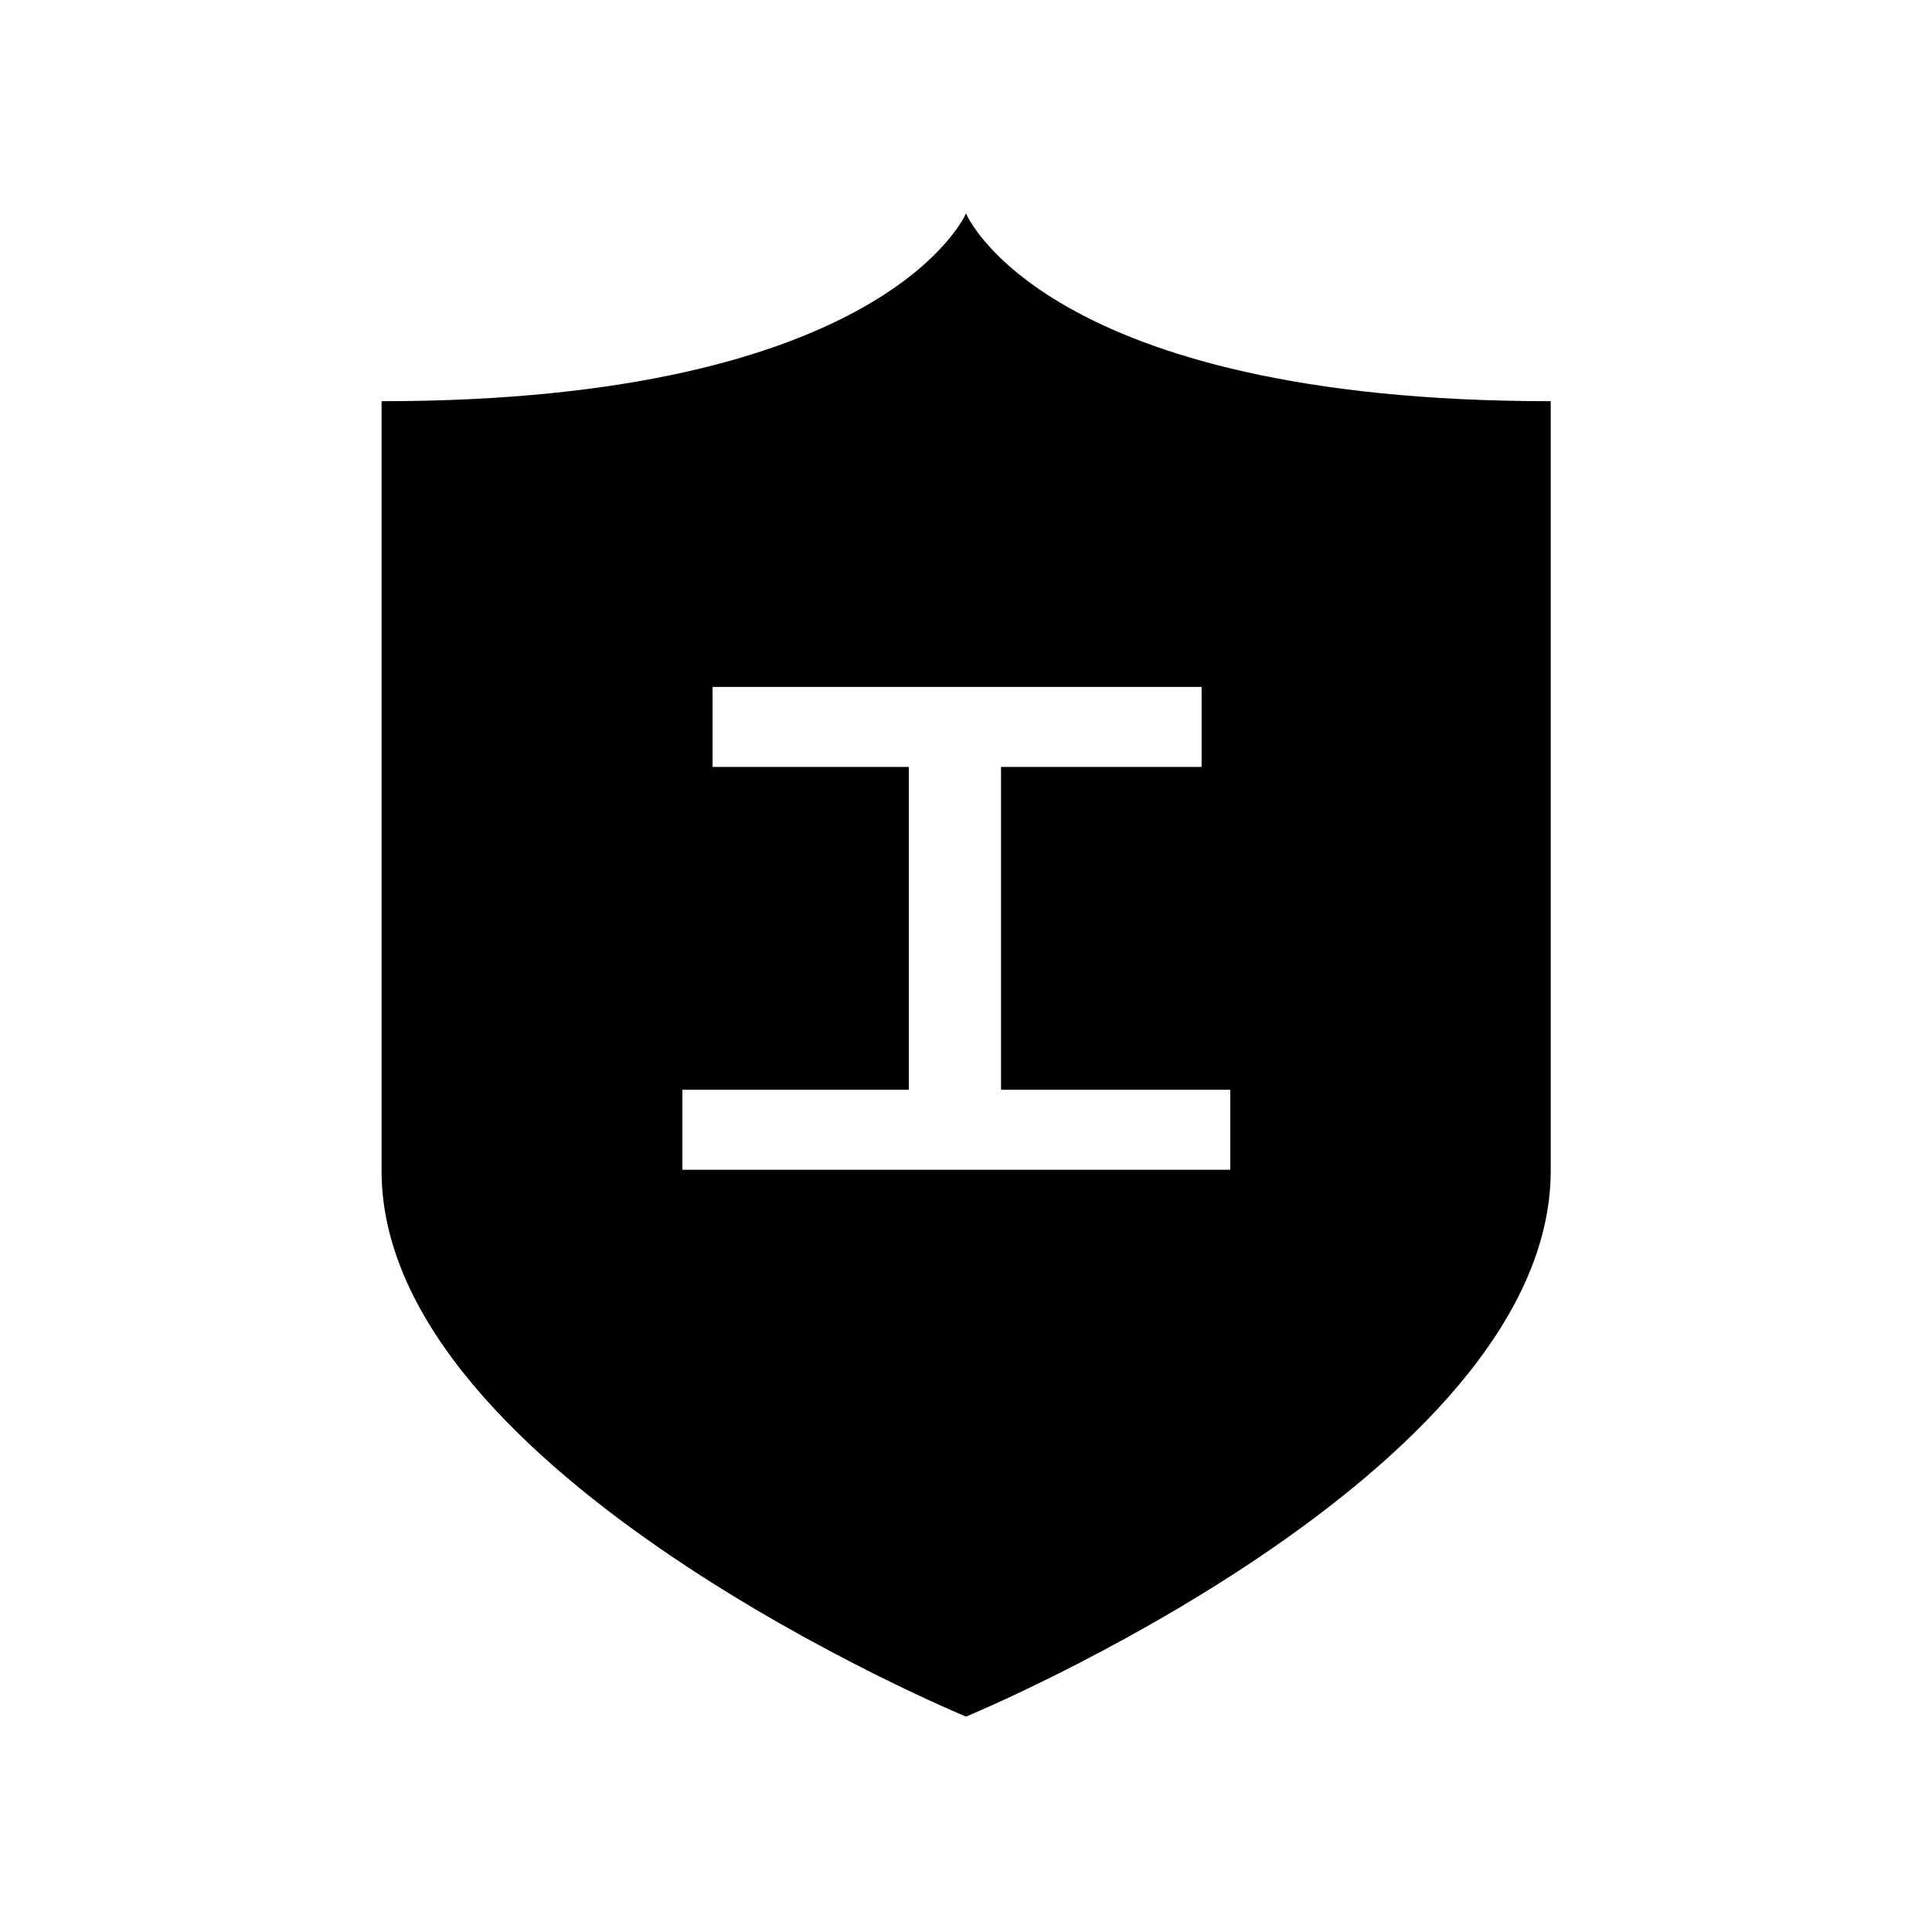 <svg id="图层_1" data-name="图层 1" xmlns="http://www.w3.org/2000/svg" xmlns:xlink="http://www.w3.org/1999/xlink" viewBox="0 0 128 128"><defs><style>.cls-1{fill:none;}.cls-2{clip-path:url(#clip-path);}</style><clipPath id="clip-path"><rect class="cls-1" x="25.24" y="14.16" width="77.52" height="99.69"/></clipPath></defs><title>mb</title><g class="cls-2"><path class="cls-3" d="M64,14.14s5.12,12.44,38.74,12.44v51C102.7,97.74,64,113.73,64,113.73s-38.72-16-38.72-36.15v-51C58.74,26.58,64,14.14,64,14.14ZM79.61,45.51H47.21v5.3h13V72.2h-15v5.3H81.51V72.2H66.32V50.81H79.61v-5.3Zm0,0"/></g></svg>
